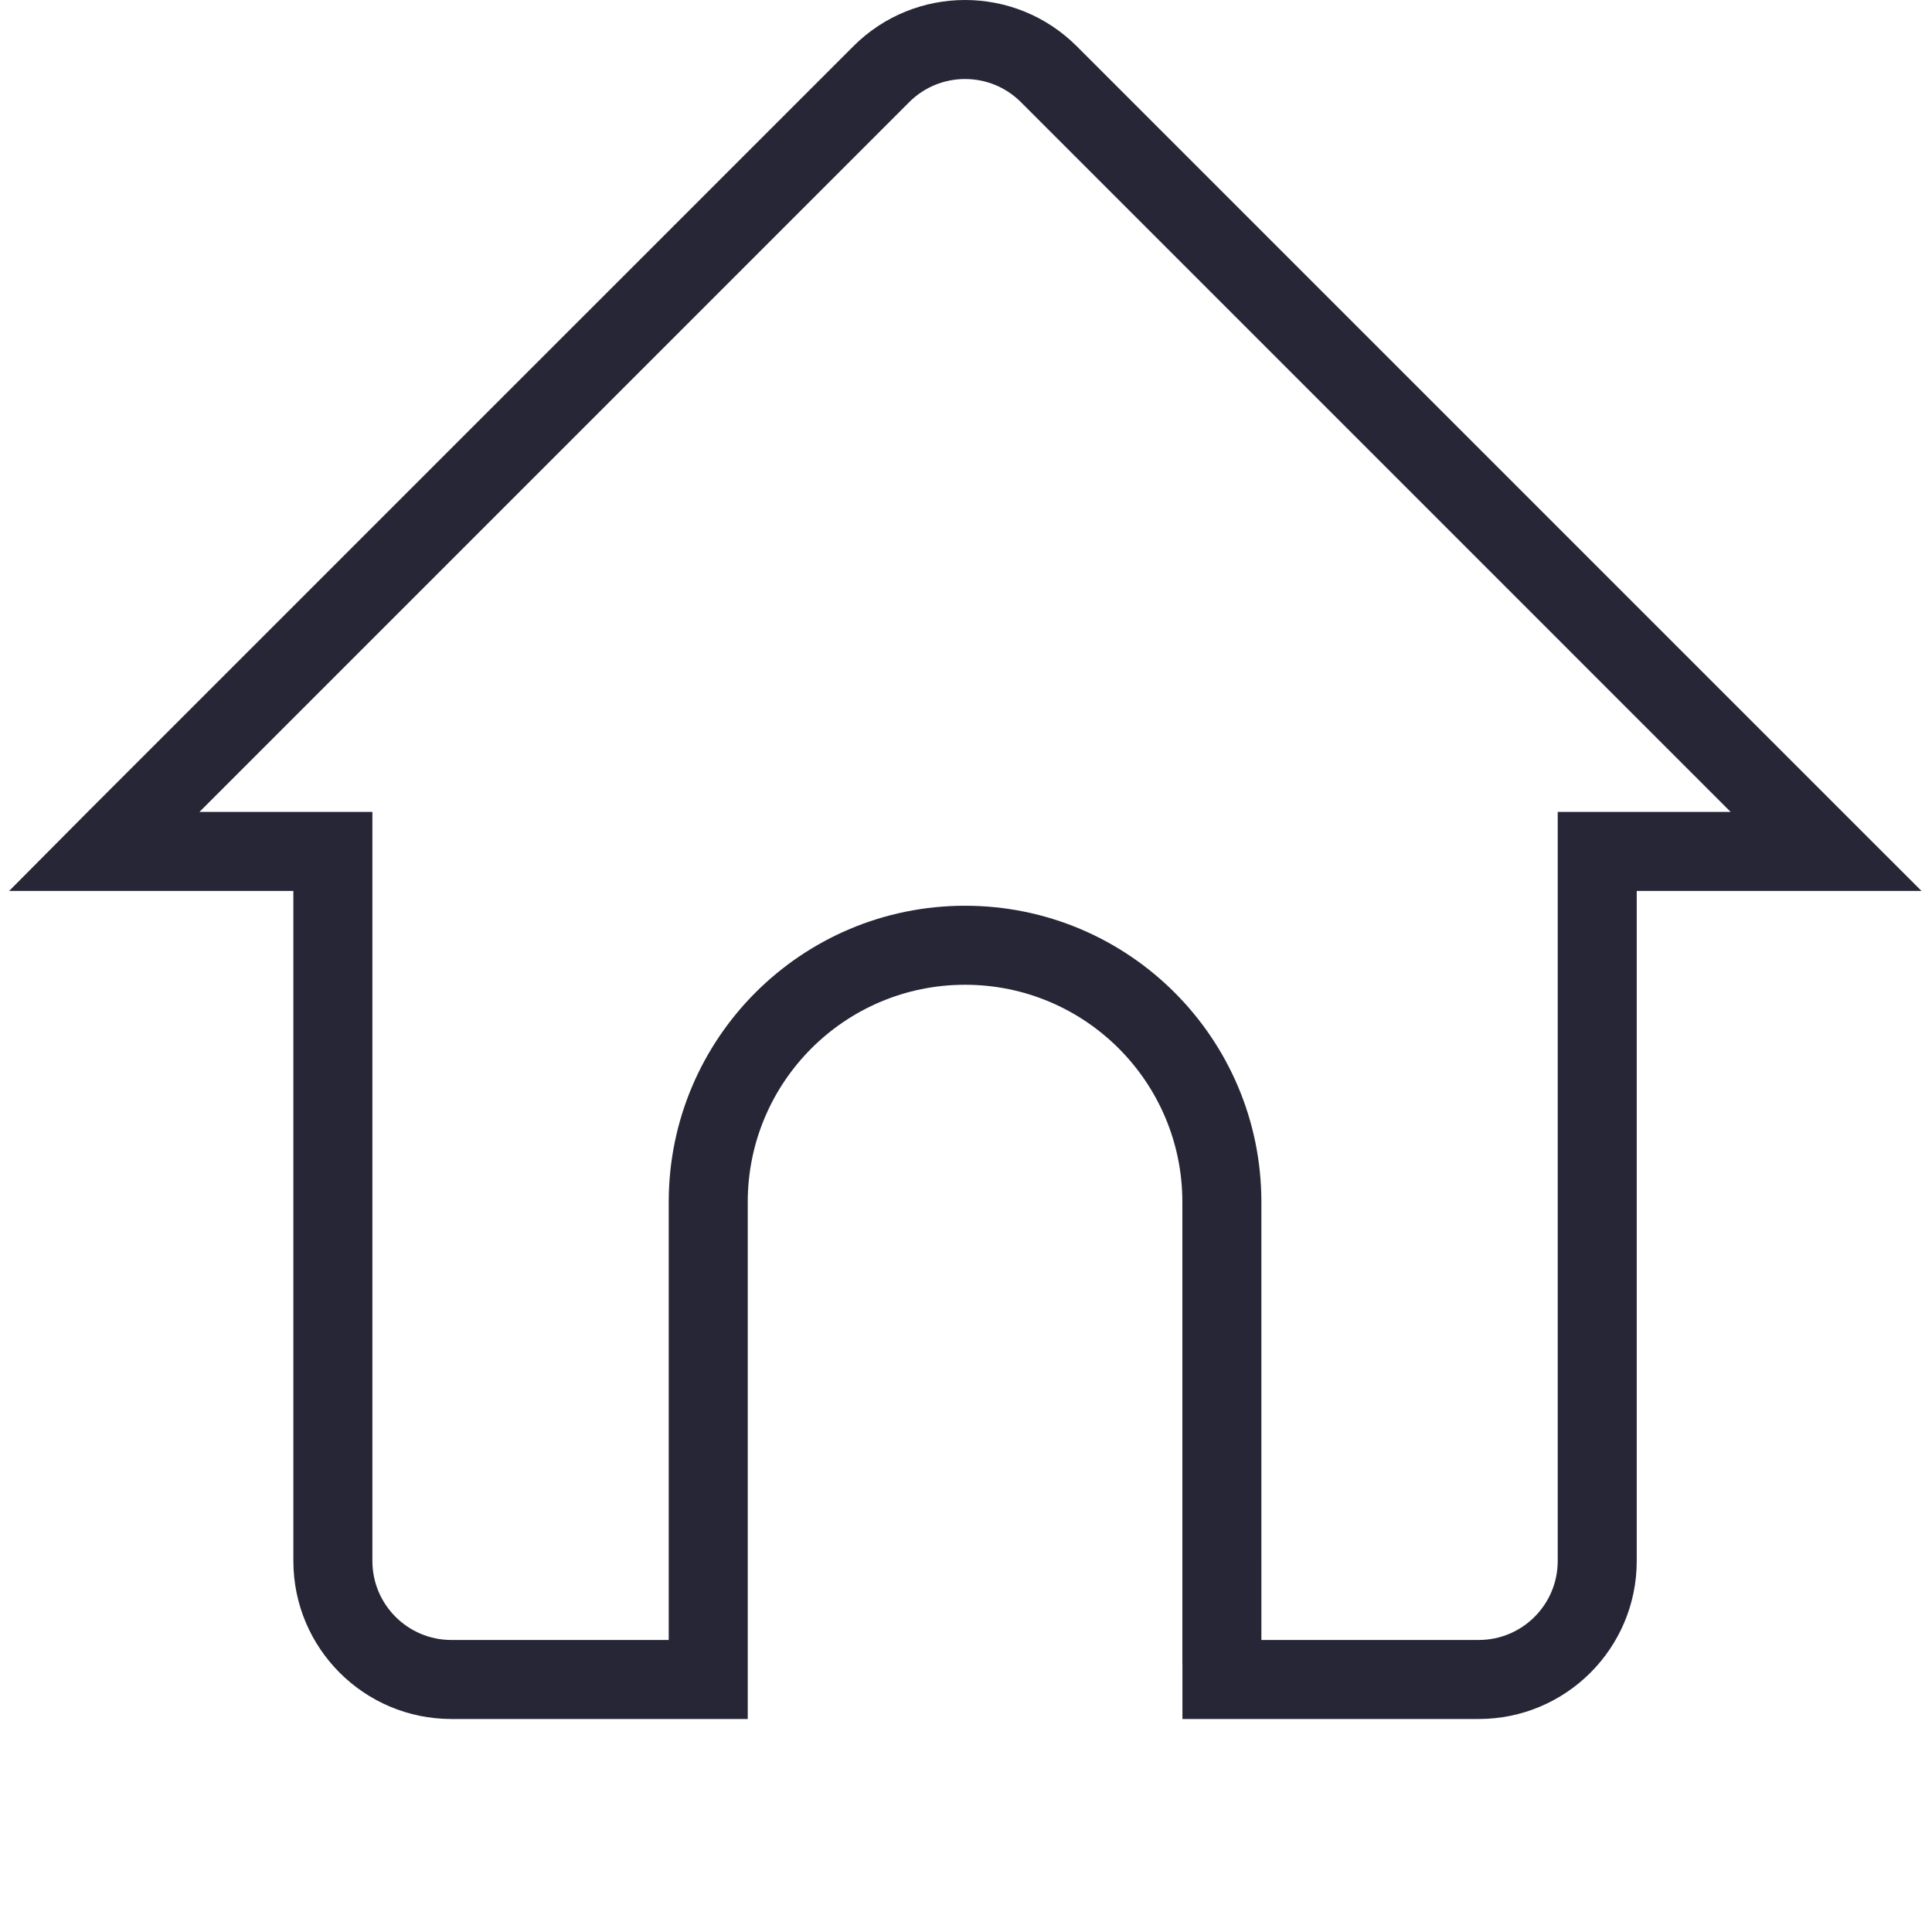 <?xml version="1.0" standalone="no"?><!DOCTYPE svg PUBLIC "-//W3C//DTD SVG 1.1//EN" "http://www.w3.org/Graphics/SVG/1.1/DTD/svg11.dtd"><svg width="200" height="200" viewBox="0 0 200 200" version="1.1" xmlns="http://www.w3.org/2000/svg" xmlns:xlink="http://www.w3.org/1999/xlink"><defs><style type="text/css"><![CDATA[
@font-face { font-family: ifont; src: url("http://at.alicdn.com/t/font_1442373896_4754455.eot?#iefix") format("embedded-opentype"), url("http://at.alicdn.com/t/font_1442373896_4754455.woff") format("woff"), url("http://at.alicdn.com/t/font_1442373896_4754455.ttf") format("truetype"), url("http://at.alicdn.com/t/font_1442373896_4754455.svg#ifont") format("svg"); }

]]></style></defs><g class="transform-group"><g transform="scale(0.195, 0.195)"><path d="M396.955 882.853 396.955 638.146c0-63.725 51.659-115.364 115.364-115.364s115.364 51.639 115.364 115.364l0 244.706 41.95 0L669.632 638.146c0-86.891-70.421-157.314-157.314-157.314-86.891 0-157.314 70.421-157.314 157.314l0 244.706L396.955 882.853zM396.955 870.613 239.641 870.613c-23.146 0-41.95-18.784-41.95-41.95L197.691 431.016 155.74 431.016l0 397.646c0 46.332 37.566 83.9 83.9 83.9L396.955 912.562 396.955 870.613zM826.944 431.016l0 397.646c0 23.166-18.762 41.95-41.95 41.95L627.711 870.612l0 41.95 157.282 0c46.334 0 83.9-37.568 83.9-83.9L868.893 431.016 826.944 431.016zM105.885 431.016 482.658 54.232c16.386-16.377 42.932-16.377 59.32 0l376.774 376.784 59.34 0L571.639 24.572c-32.755-32.763-85.889-32.763-118.641 0L46.544 431.016 105.885 431.016zM978.093 431.016 828.705 431.016 828.705 472.966 1020.066 472.966ZM195.928 431.016 46.544 431.016 4.856 472.966 195.928 472.966Z" fill="#272636"></path></g></g></svg>